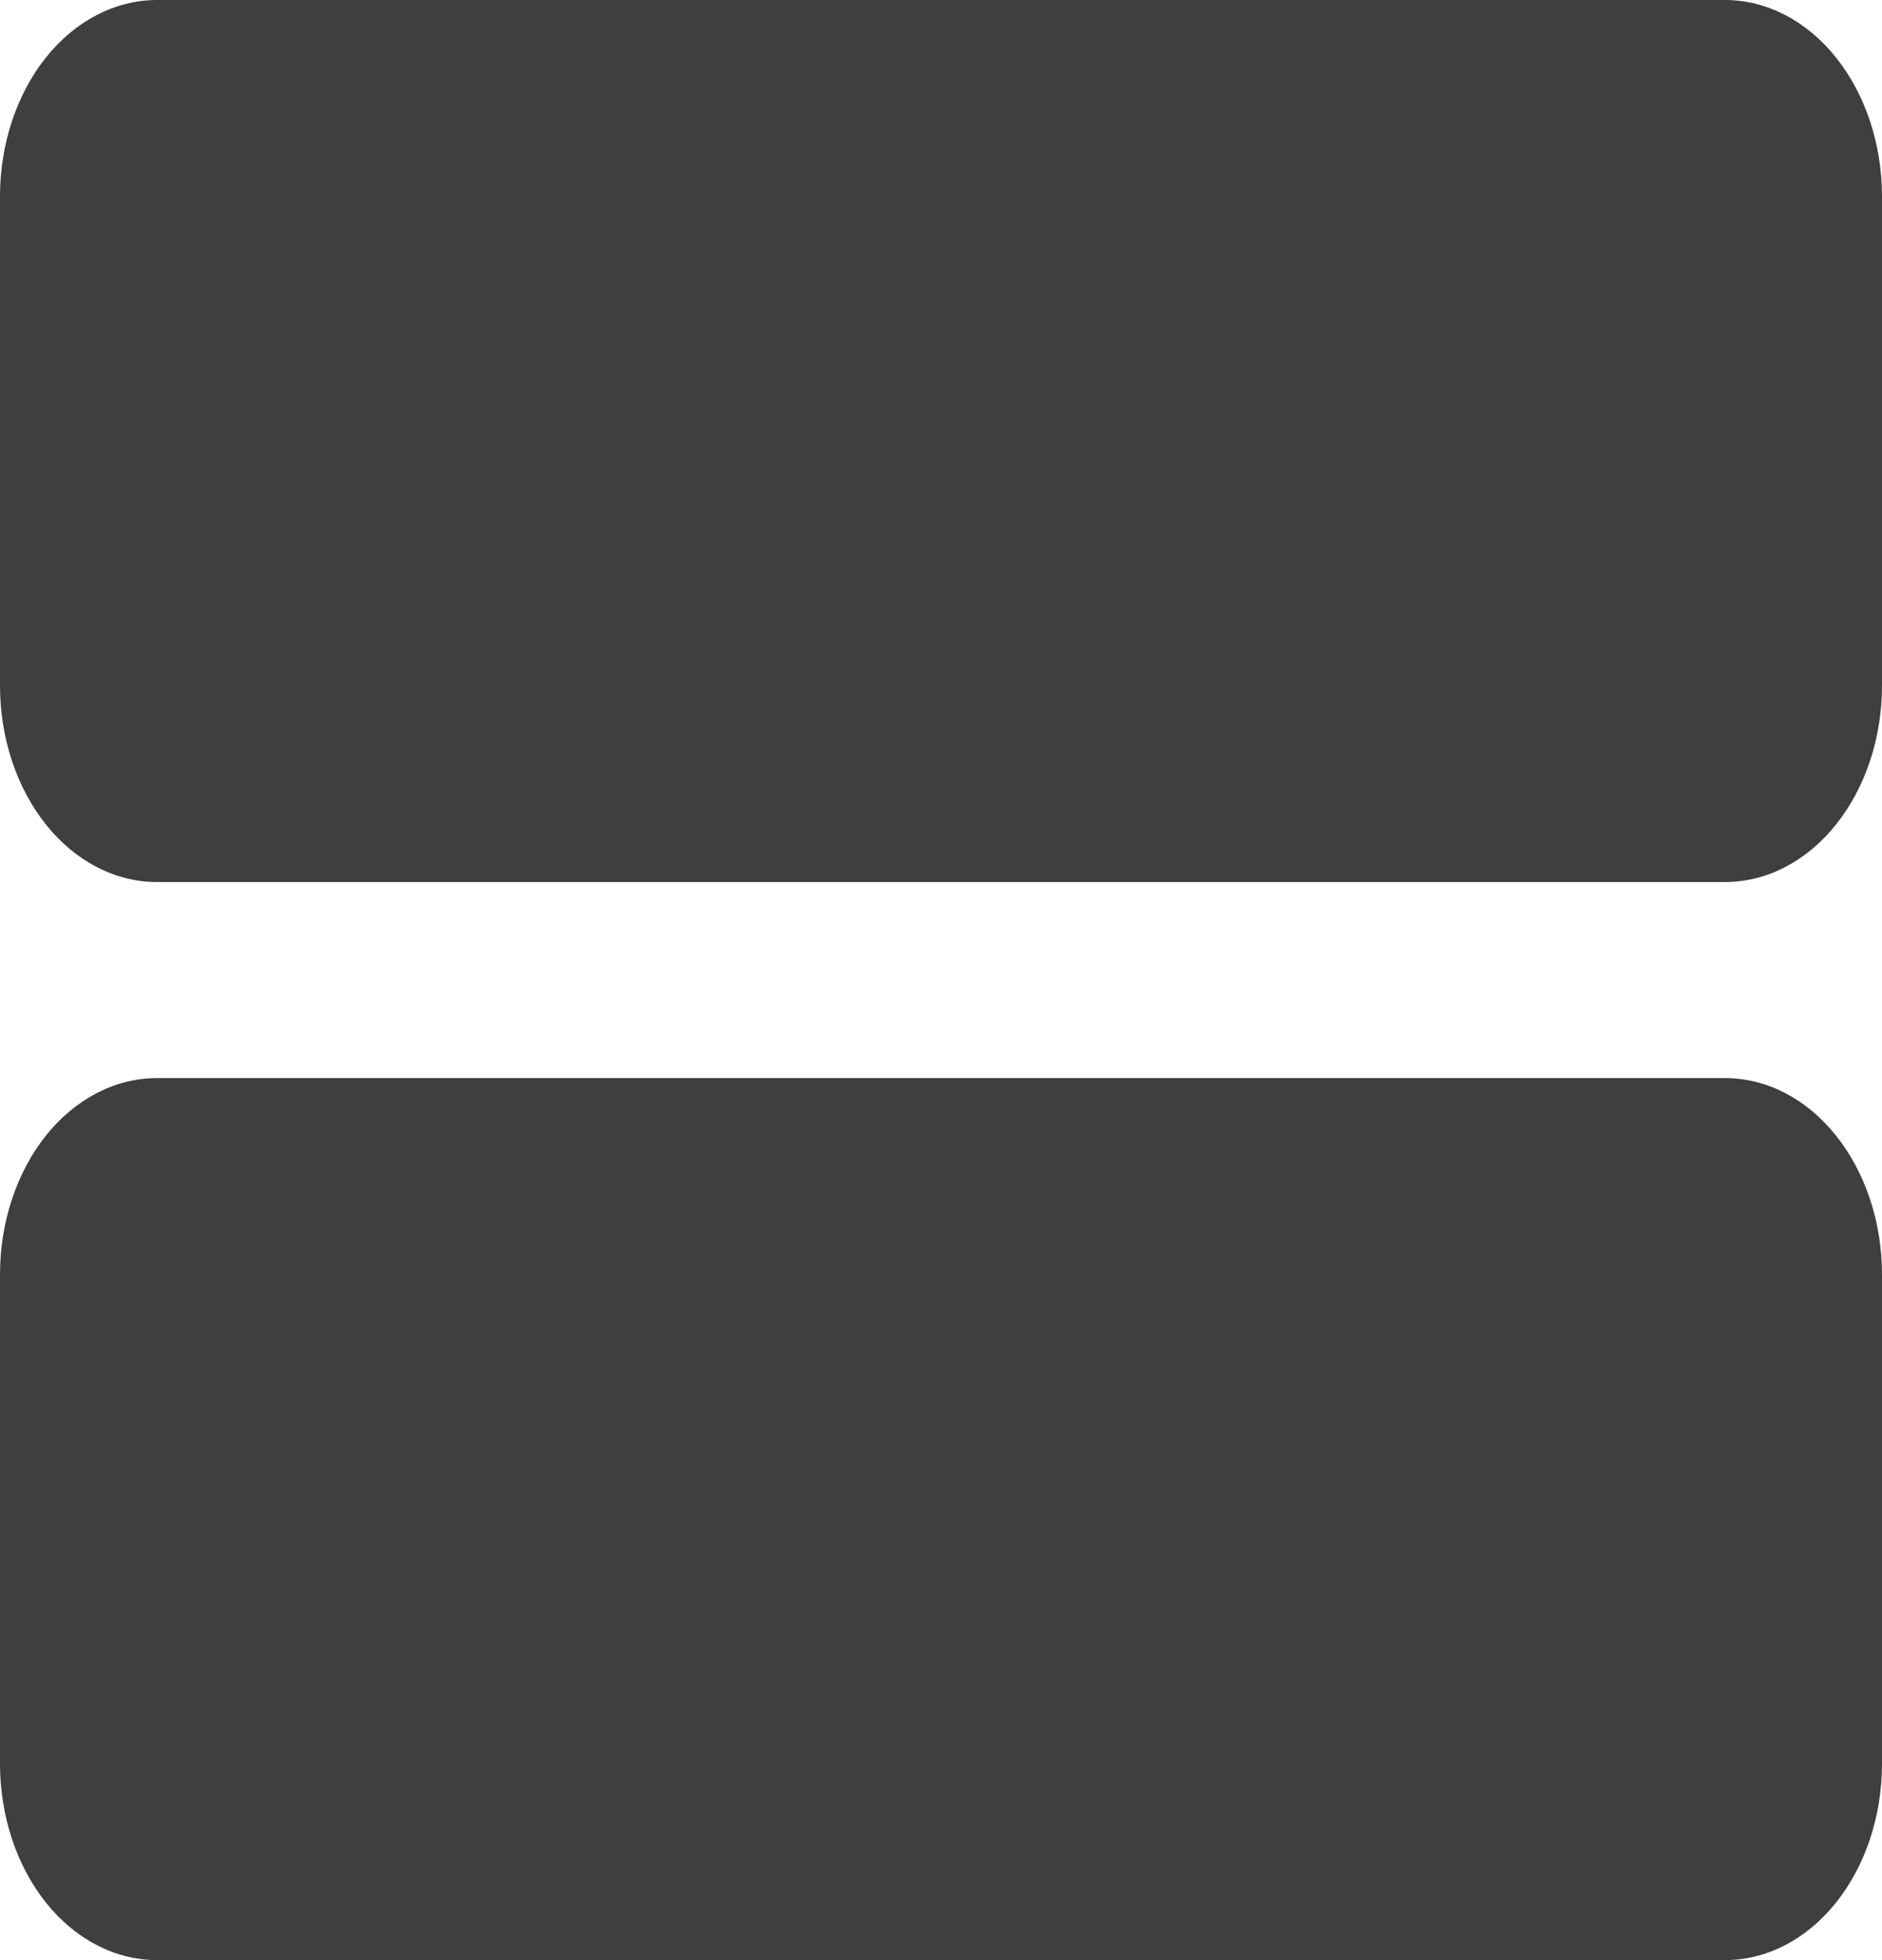 <svg width="24" height="25" viewBox="0 0 24 25" fill="none" xmlns="http://www.w3.org/2000/svg">
<path d="M24 16.25V22.5C23.999 23.163 23.788 23.798 23.413 24.267C23.039 24.736 22.53 24.999 22 25H2C1.47 24.999 0.961 24.736 0.586 24.267C0.212 23.798 0.001 23.163 0 22.5V16.25C0.001 15.587 0.212 14.952 0.586 14.483C0.961 14.014 1.47 13.751 2 13.75H22C22.53 13.751 23.039 14.014 23.413 14.483C23.788 14.952 23.999 15.587 24 16.25ZM22 0H2C1.47 0.001 0.961 0.264 0.586 0.733C0.212 1.202 0.001 1.837 0 2.5V8.75C0.001 9.413 0.212 10.048 0.586 10.517C0.961 10.986 1.47 11.249 2 11.25H22C22.53 11.249 23.039 10.986 23.413 10.517C23.788 10.048 23.999 9.413 24 8.75V2.5C23.999 1.837 23.788 1.202 23.413 0.733C23.039 0.264 22.53 0.001 22 0Z" fill="#3F3F3F"/>
</svg>
